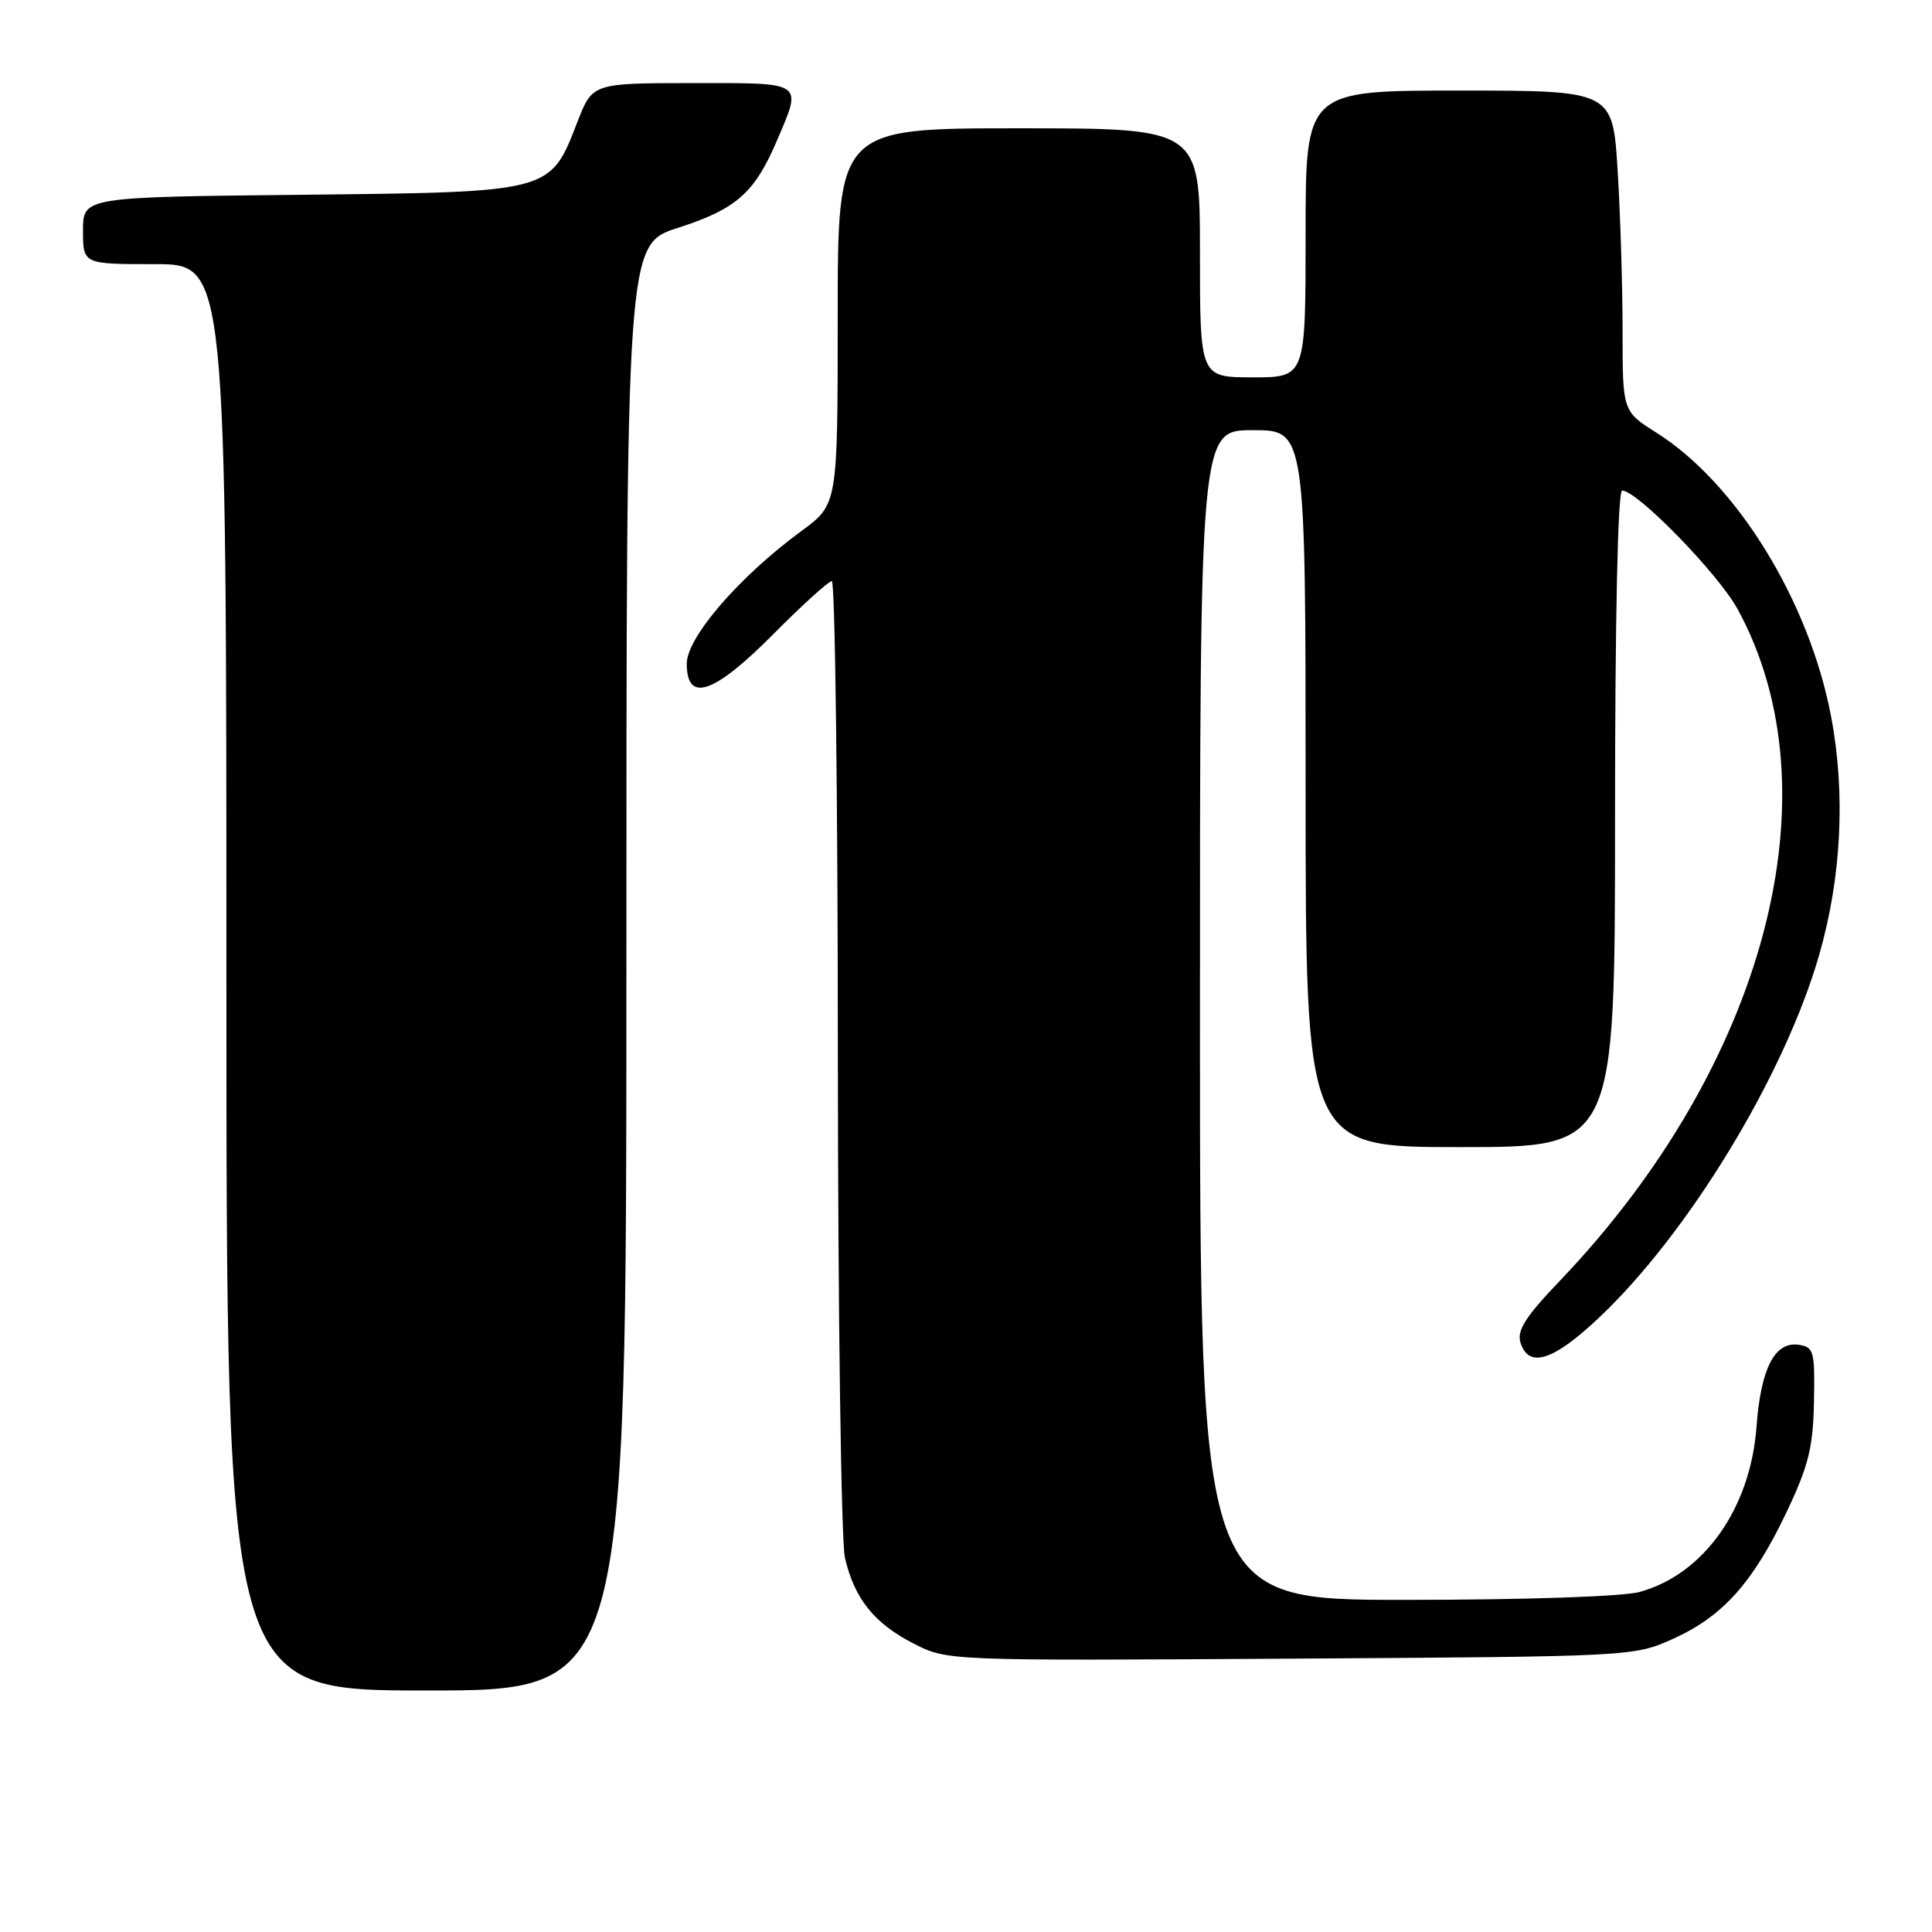 <?xml version="1.0" encoding="UTF-8" standalone="no"?>
<!DOCTYPE svg PUBLIC "-//W3C//DTD SVG 1.1//EN" "http://www.w3.org/Graphics/SVG/1.1/DTD/svg11.dtd" >
<svg xmlns="http://www.w3.org/2000/svg" xmlns:xlink="http://www.w3.org/1999/xlink" version="1.1" viewBox="0 0 256 256">
 <g >
 <path fill="currentColor"
d=" M 83.00 128.20 C 83.00 32.39 83.00 32.39 89.83 30.19 C 97.55 27.71 99.98 25.57 102.93 18.67 C 106.32 10.74 106.70 11.00 91.75 11.01 C 78.50 11.02 78.50 11.02 76.50 16.18 C 72.87 25.54 73.21 25.45 39.93 25.81 C 11.00 26.11 11.00 26.11 11.00 30.56 C 11.00 35.00 11.00 35.00 20.50 35.00 C 30.00 35.00 30.00 35.00 30.00 129.50 C 30.00 224.00 30.00 224.00 56.50 224.00 C 83.00 224.00 83.00 224.00 83.00 128.20 Z  M 221.76 217.12 C 228.30 214.16 232.30 209.68 236.76 200.30 C 239.64 194.22 240.25 191.77 240.36 185.74 C 240.49 179.01 240.35 178.48 238.31 178.19 C 235.16 177.74 233.31 181.35 232.75 189.03 C 231.95 199.86 225.80 208.57 217.28 210.94 C 215.07 211.55 202.18 211.99 186.25 211.99 C 159.00 212.00 159.00 212.00 159.00 134.50 C 159.00 57.00 159.00 57.00 166.00 57.00 C 173.00 57.00 173.00 57.00 173.00 104.50 C 173.00 152.00 173.00 152.00 193.50 152.00 C 214.00 152.00 214.00 152.00 214.00 108.50 C 214.00 81.92 214.37 65.00 214.94 65.00 C 216.95 65.00 227.73 76.08 230.27 80.76 C 243.49 105.04 233.91 141.19 206.72 169.68 C 202.11 174.50 200.96 176.31 201.48 177.93 C 202.56 181.33 205.77 180.33 211.72 174.75 C 223.67 163.54 236.47 142.49 241.06 126.50 C 244.00 116.26 244.56 105.18 242.64 95.00 C 239.77 79.73 230.15 64.07 219.51 57.35 C 215.00 54.50 215.00 54.50 215.00 43.91 C 215.00 38.08 214.71 28.52 214.35 22.66 C 213.70 12.00 213.70 12.00 193.35 12.00 C 173.00 12.00 173.00 12.00 173.00 31.00 C 173.00 50.00 173.00 50.00 166.00 50.00 C 159.00 50.00 159.00 50.00 159.00 33.50 C 159.00 17.00 159.00 17.00 135.00 17.00 C 111.00 17.00 111.00 17.00 111.00 41.91 C 111.00 66.83 111.00 66.83 106.21 70.35 C 97.96 76.40 91.00 84.45 91.00 87.94 C 91.00 93.20 94.59 91.97 102.50 84.00 C 106.32 80.15 109.80 77.00 110.22 77.00 C 110.65 77.00 111.01 105.24 111.02 139.75 C 111.04 174.26 111.46 204.27 111.96 206.42 C 113.21 211.83 115.83 215.10 121.06 217.78 C 125.50 220.06 125.50 220.06 171.00 219.78 C 216.48 219.50 216.50 219.50 221.76 217.12 Z "/>
</g>
</svg>